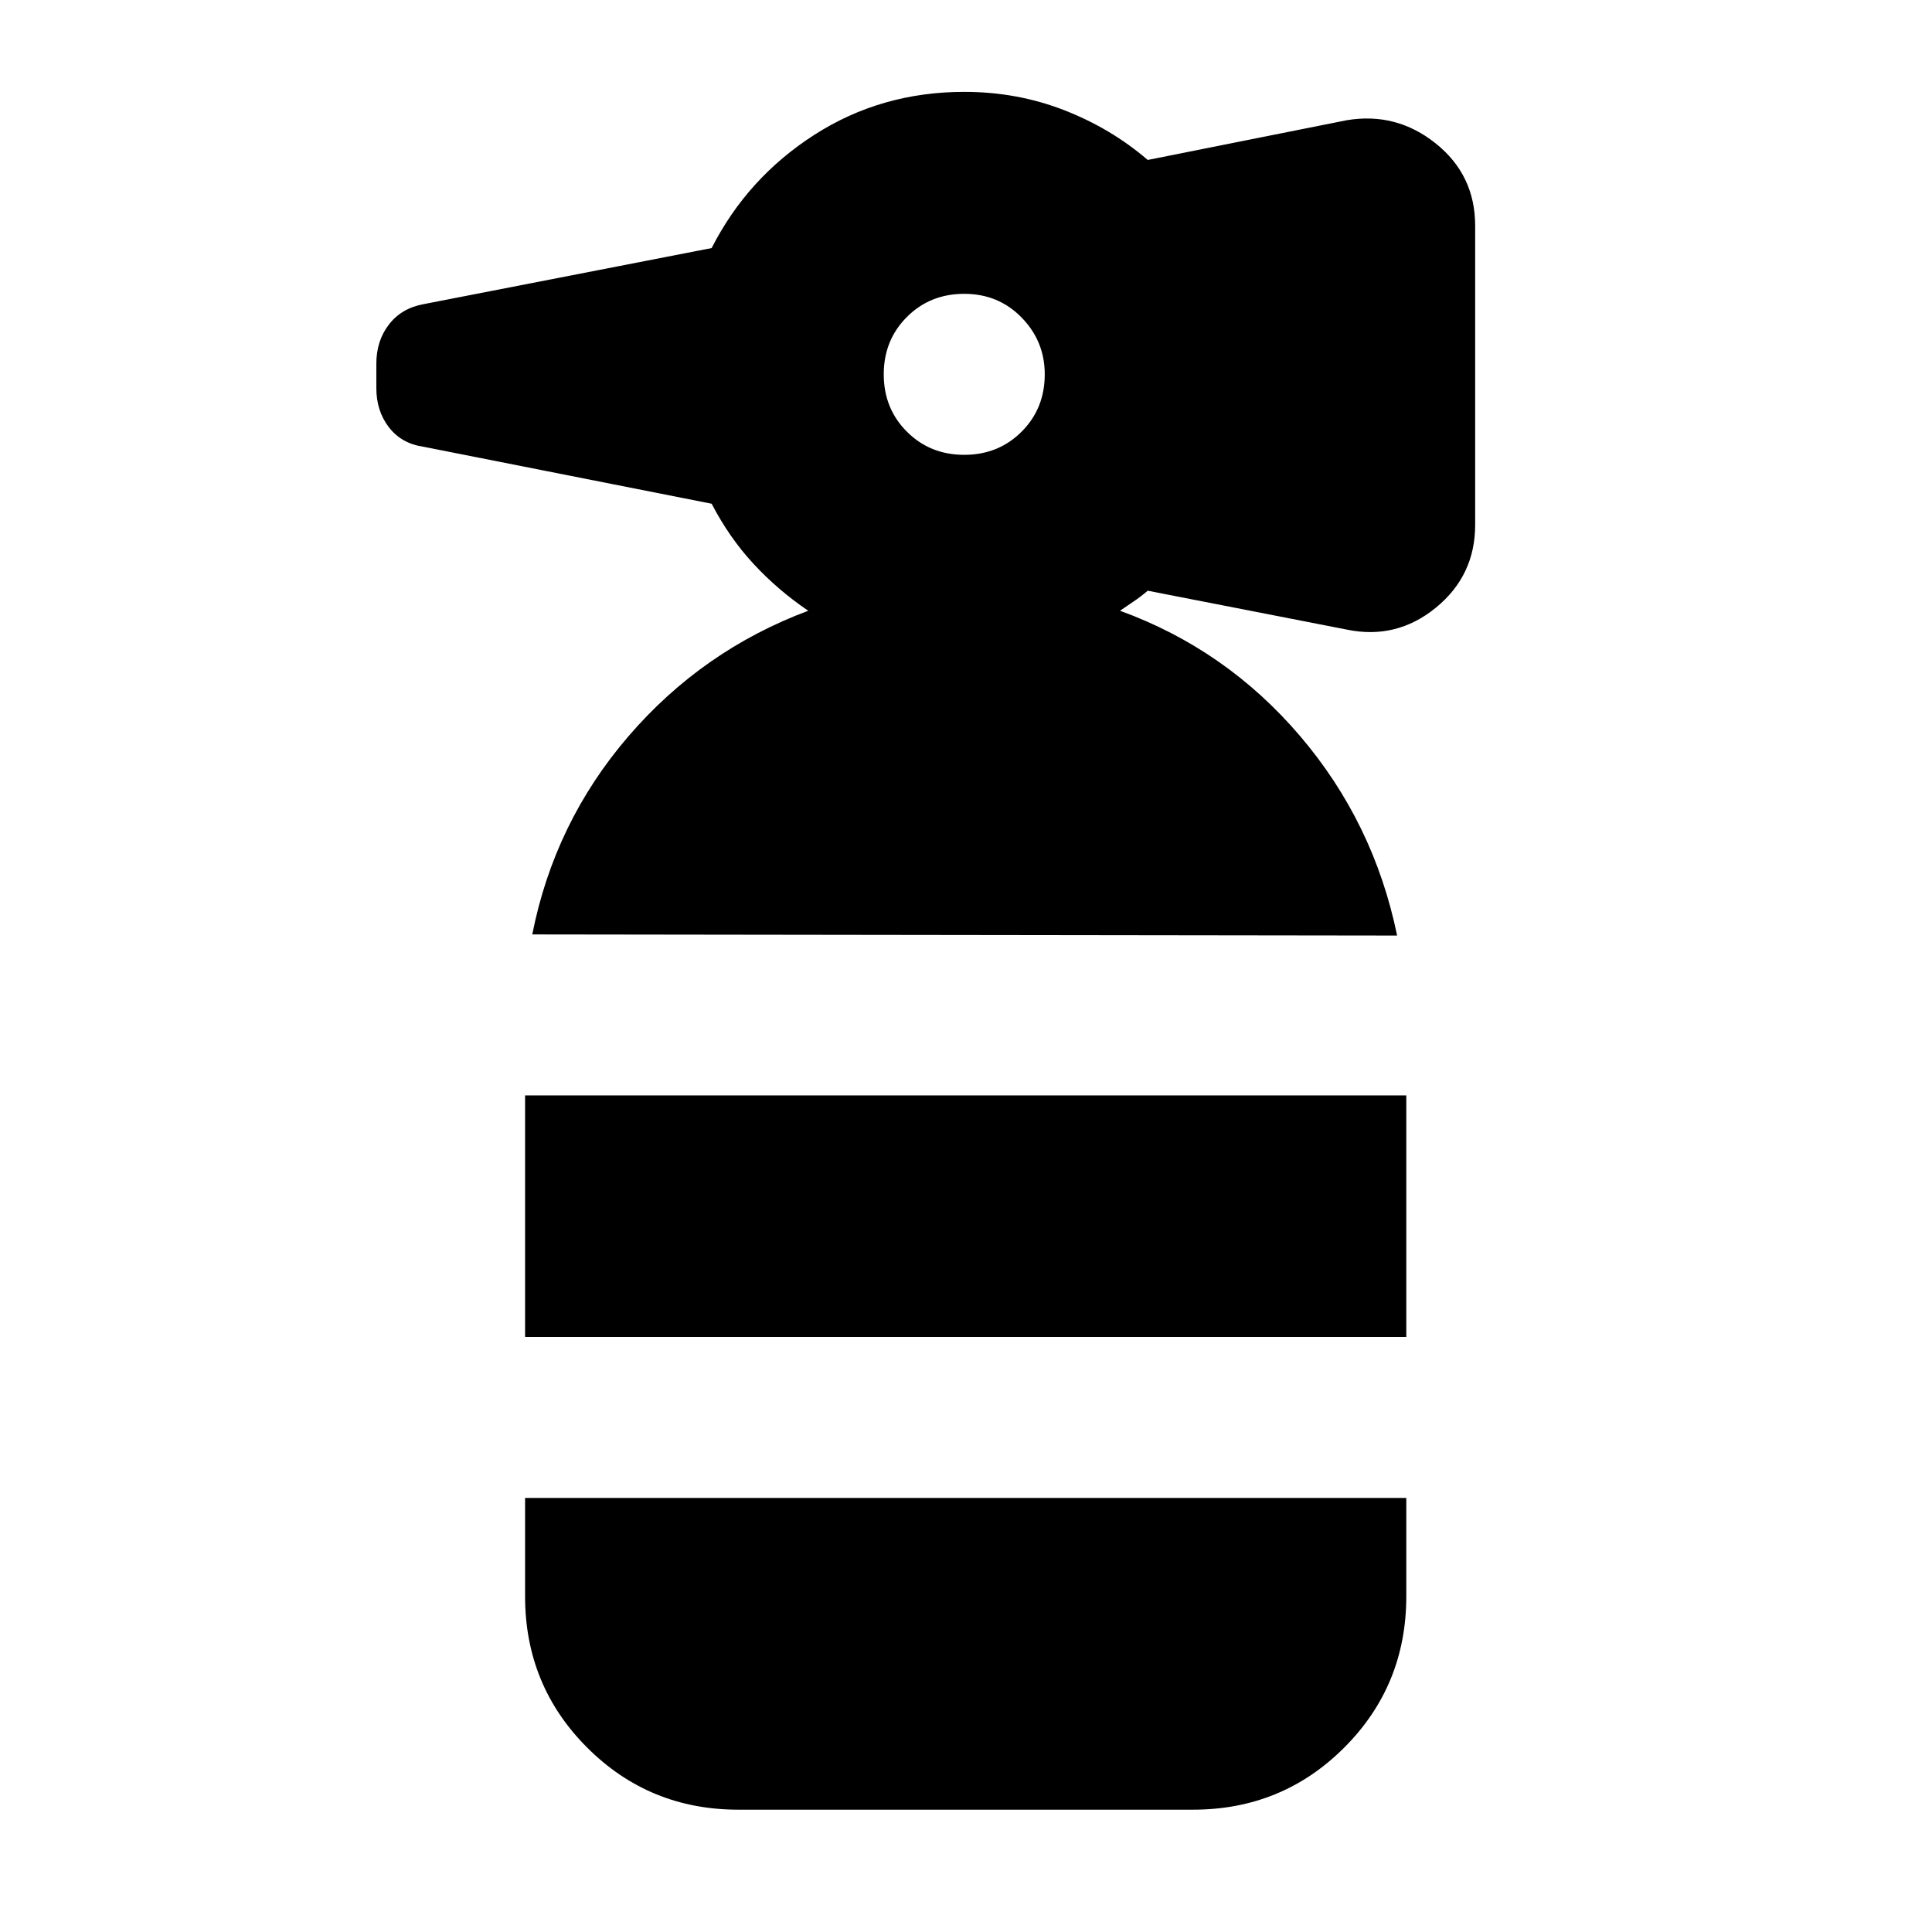 <svg xmlns="http://www.w3.org/2000/svg" height="24" viewBox="0 -960 960 960" width="24"><path d="M260.91-295.69v-120h437.87v120H260.91ZM479.13-734q17 0 28.5-11.5t11.5-28.5q0-16.44-11.5-28.22-11.5-11.78-28.5-11.78t-28.5 11.5q-11.5 11.5-11.5 28.5t11.5 28.5q11.5 11.5 28.5 11.5ZM264.48-495.69q11-55.66 47.74-98.4 36.74-42.74 89.39-62.43-14.96-10.13-27.07-23.18-12.11-13.04-20.93-30L210.48-738q-10.96-1.57-17.22-9.67-6.26-8.11-6.26-19.5v-12.09q0-11.39 6.26-19.5t17.22-10.11l143.13-27.87q17.82-34.96 51.06-56.28 33.24-21.33 74.46-21.33 26.26 0 49.59 9.07 23.32 9.06 41.58 24.76l98.87-19.74q24.66-4.13 44.24 11.54Q733-873.04 733-847.83v148.66q0 25.21-19.59 41.17-19.58 15.96-44.24 10.83l-98.87-19.31q-3.69 3.13-6.89 5.26-3.19 2.13-6.89 4.7 52.65 19.13 89.39 62.15 36.74 43.02 48.31 99.24l-429.74-.56ZM366.91-60.78q-44.3 0-75.15-30.85-30.85-30.85-30.85-75.15v-48.91h437.87v48.91q0 44.3-30.84 75.15-30.85 30.85-75.16 30.85H366.91Z"/></svg>